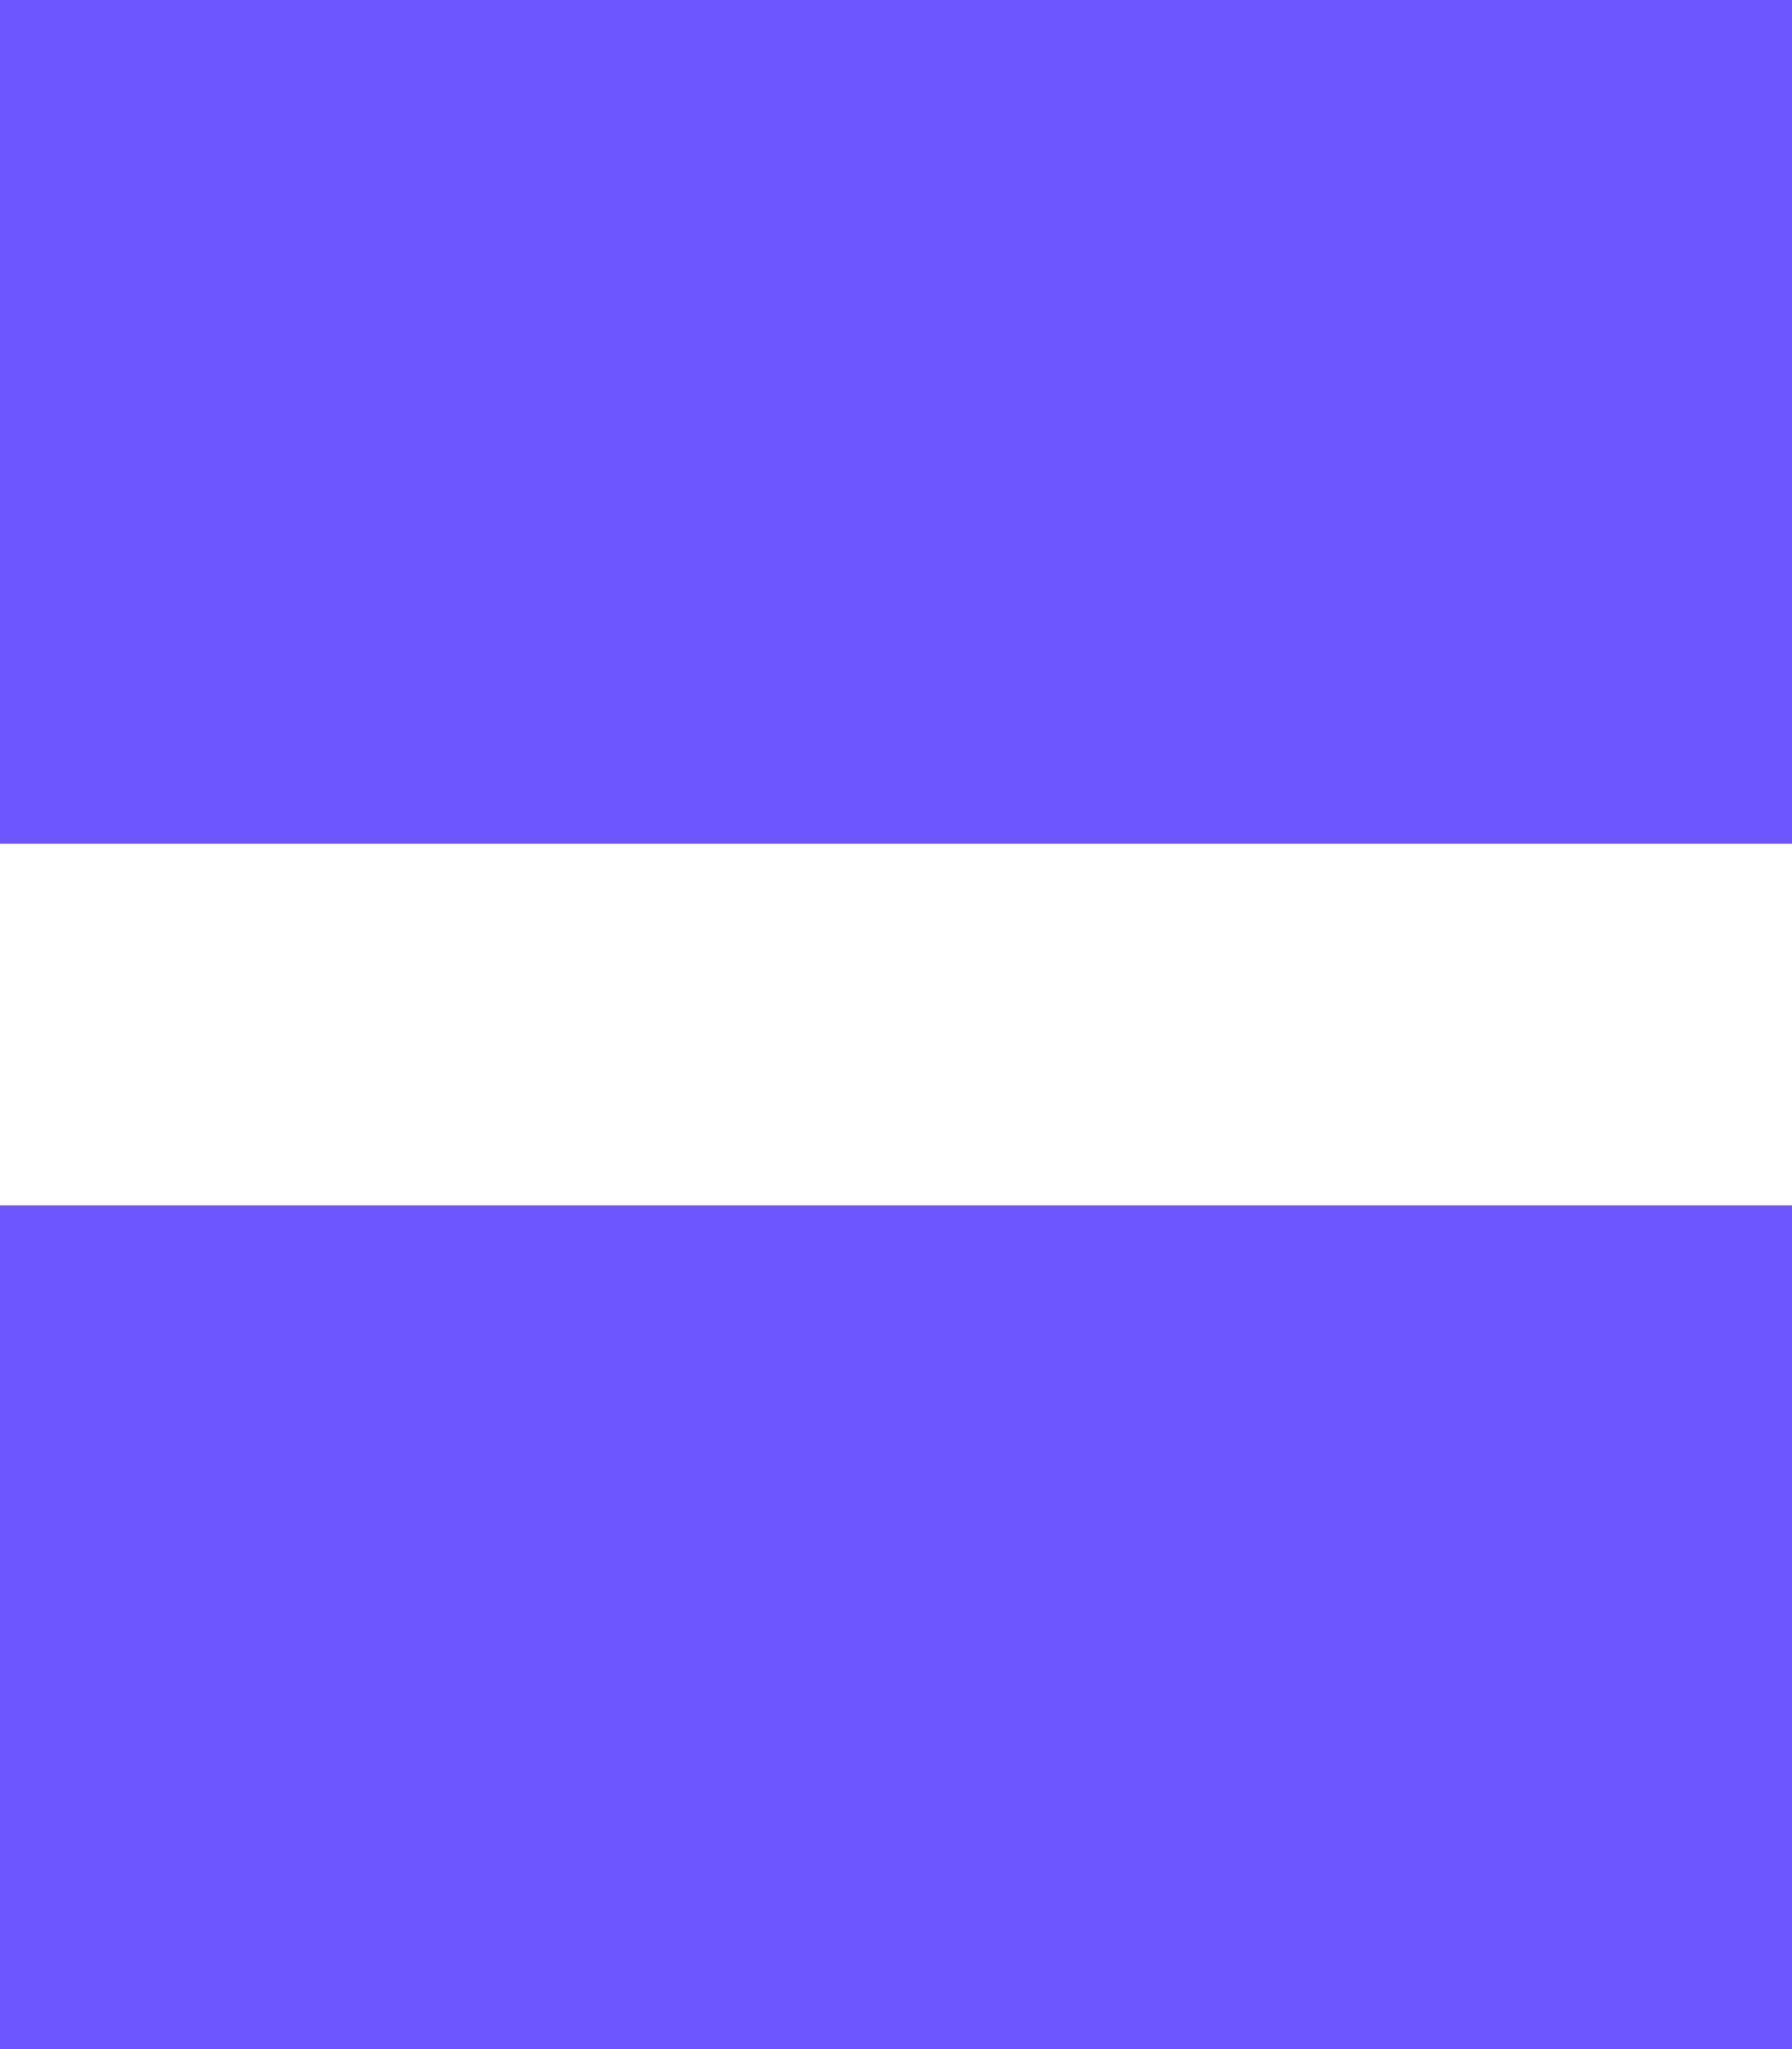 <svg width="70" height="80" viewBox="0 0 70 80" fill="none" xmlns="http://www.w3.org/2000/svg">
<path fill-rule="evenodd" clip-rule="evenodd" d="M70 47.059V80L7.62939e-06 80L6.45864e-06 47.059L70 47.059ZM70 3.43837e-05L70 32.941H7.62939e-06L0 3.43837e-05H70Z" fill="#6D55FF"/>
</svg>
